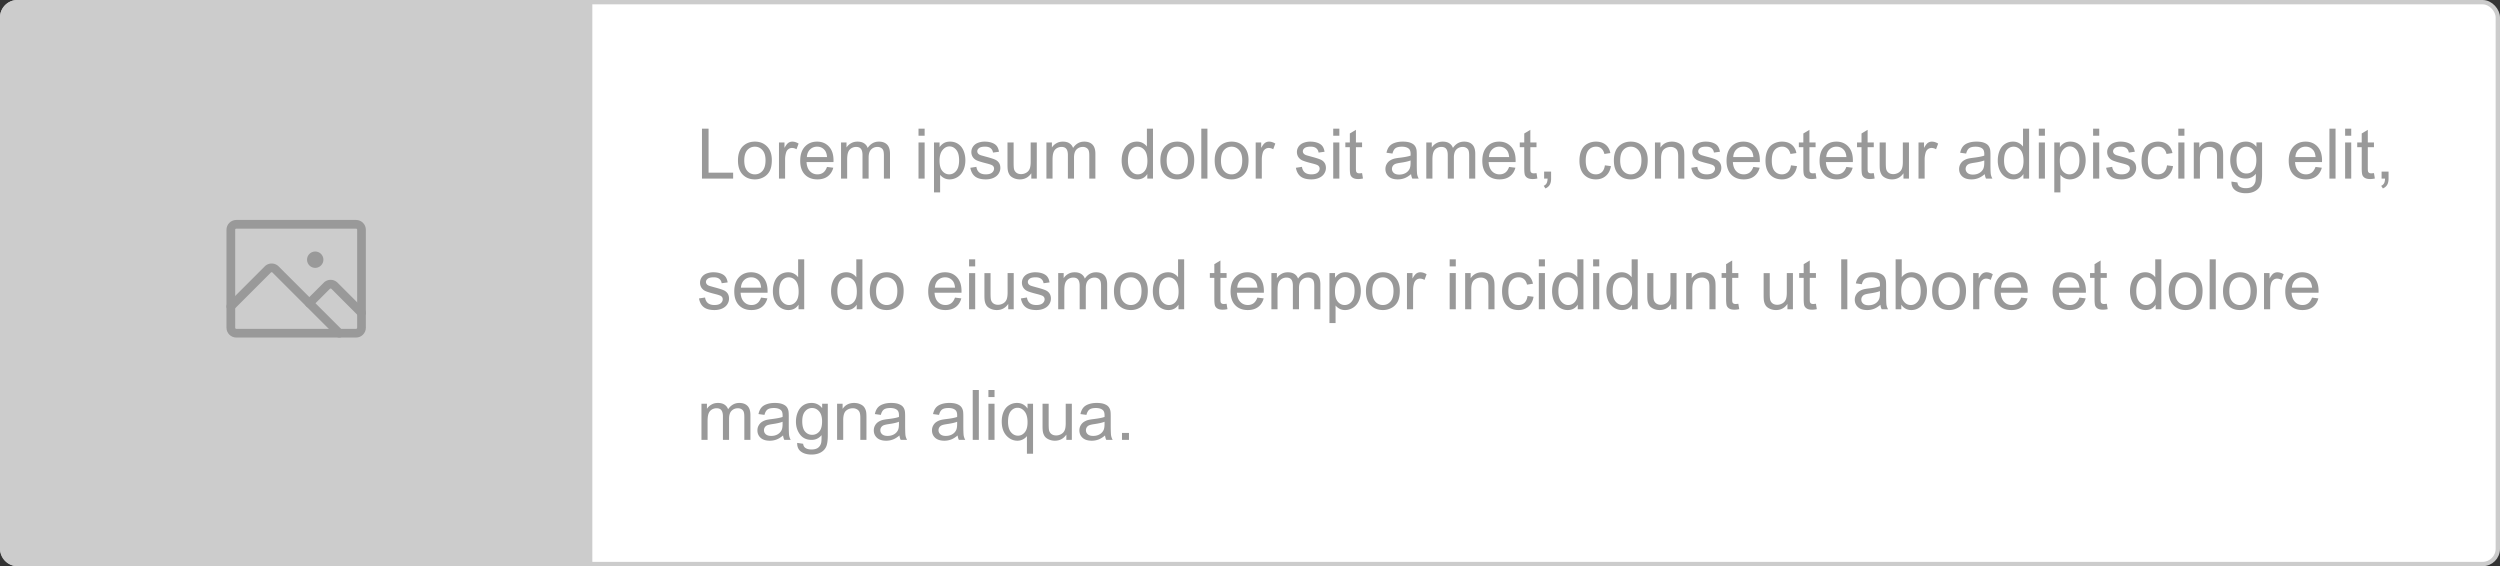 <svg xmlns="http://www.w3.org/2000/svg" width="574" height="130" fill="none" viewBox="0 0 574 130">
  <rect x="0" y="0" width="574" height="130" fill="#333333" stroke="none"/>
  <rect width="573" height="129" x=".5" y=".5" fill="#fff" stroke="#CCC" rx="3.5"/>
  <path fill="#999" d="M161.172 41V29.547h1.516v10.101h5.64V41h-7.156Zm8.266-4.148c0-1.537.427-2.675 1.281-3.414.713-.615 1.583-.922 2.609-.922 1.141 0 2.073.375 2.797 1.125.724.744 1.086 1.776 1.086 3.093 0 1.068-.162 1.91-.484 2.524a3.378 3.378 0 0 1-1.399 1.422 4.049 4.049 0 0 1-2 .508c-1.161 0-2.101-.373-2.82-1.118-.714-.745-1.07-1.817-1.07-3.218Zm1.445 0c0 1.062.232 1.859.695 2.39a2.234 2.234 0 0 0 1.75.79c.698 0 1.279-.266 1.742-.798.464-.53.696-1.34.696-2.43 0-1.025-.235-1.801-.704-2.327-.463-.532-1.041-.797-1.734-.797-.703 0-1.286.263-1.75.789-.463.526-.695 1.32-.695 2.383ZM178.852 41v-8.297h1.265v1.258c.323-.589.62-.977.891-1.164.276-.188.578-.281.906-.281.474 0 .956.15 1.445.453l-.484 1.304a2.011 2.011 0 0 0-1.031-.304 1.32 1.32 0 0 0-.828.281 1.48 1.48 0 0 0-.524.766 5.486 5.486 0 0 0-.234 1.64V41h-1.406Zm11.023-2.672 1.453.18c-.229.849-.654 1.508-1.273 1.976-.62.47-1.412.703-2.375.703-1.214 0-2.177-.372-2.891-1.117-.708-.75-1.062-1.8-1.062-3.148 0-1.396.359-2.48 1.078-3.25.718-.771 1.651-1.156 2.797-1.156 1.109 0 2.015.377 2.718 1.132.703.756 1.055 1.818 1.055 3.188 0 .083-.003.208-.008.375h-6.187c.052.911.31 1.61.773 2.094.464.484 1.042.726 1.735.726.515 0 .955-.135 1.32-.406.364-.27.653-.703.867-1.297Zm-4.617-2.273h4.633c-.063-.698-.24-1.222-.532-1.57-.448-.542-1.028-.813-1.742-.813-.646 0-1.19.216-1.633.648-.437.433-.679 1.01-.726 1.735ZM193.102 41v-8.297h1.257v1.164a2.93 2.93 0 0 1 1.039-.976c.433-.25.925-.375 1.477-.375.615 0 1.117.127 1.508.382.396.256.674.612.836 1.07.656-.968 1.51-1.452 2.562-1.452.823 0 1.456.229 1.899.687.442.453.664 1.154.664 2.102V41h-1.399v-5.227c0-.562-.047-.966-.14-1.21a1.157 1.157 0 0 0-.493-.602 1.545 1.545 0 0 0-.843-.227c-.584 0-1.068.196-1.453.586-.386.386-.578 1.005-.578 1.86V41h-1.407v-5.39c0-.626-.114-1.094-.343-1.407-.23-.312-.605-.469-1.126-.469-.395 0-.763.105-1.101.313a1.78 1.78 0 0 0-.727.914c-.151.401-.226.98-.226 1.734V41h-1.406Zm17.789-9.836v-1.617h1.406v1.617h-1.406Zm0 9.836v-8.297h1.406V41h-1.406Zm3.554 3.18V32.703h1.282v1.078c.302-.422.643-.737 1.023-.945.38-.214.841-.32 1.383-.32.708 0 1.333.182 1.875.547.541.364.95.88 1.226 1.546.276.662.414 1.388.414 2.18 0 .849-.153 1.615-.46 2.297-.303.677-.745 1.198-1.329 1.562-.578.36-1.187.54-1.828.54-.469 0-.89-.1-1.265-.297a2.877 2.877 0 0 1-.914-.75v4.039h-1.407Zm1.274-7.282c0 1.068.216 1.857.648 2.368.432.51.956.765 1.571.765.624 0 1.158-.263 1.601-.789.448-.531.672-1.351.672-2.46 0-1.058-.219-1.85-.656-2.376-.433-.526-.951-.789-1.555-.789-.599 0-1.13.281-1.594.844-.458.557-.687 1.37-.687 2.437Zm7.07 1.625 1.391-.218c.078.557.294.984.648 1.28.36.298.86.446 1.5.446.646 0 1.125-.13 1.438-.39.312-.266.468-.576.468-.93a.853.853 0 0 0-.414-.75c-.192-.125-.672-.284-1.437-.477-1.031-.26-1.748-.484-2.149-.672a2.143 2.143 0 0 1-.906-.789 2.132 2.132 0 0 1-.305-1.117c0-.37.084-.71.25-1.023a2.32 2.32 0 0 1 .696-.79c.219-.16.515-.296.89-.406a4.21 4.21 0 0 1 1.219-.171c.651 0 1.221.093 1.711.28.495.188.859.444 1.094.767.234.317.396.744.484 1.28l-1.375.188c-.062-.427-.245-.76-.547-1-.297-.24-.718-.36-1.265-.36-.646 0-1.107.108-1.383.321-.276.214-.414.464-.414.75a.77.77 0 0 0 .172.492c.114.151.294.276.539.375.14.052.554.172 1.242.36.995.265 1.687.484 2.078.656.396.167.706.411.93.734.224.323.336.724.336 1.203 0 .47-.138.912-.414 1.329-.271.411-.664.731-1.18.96-.516.224-1.099.337-1.75.337-1.078 0-1.901-.224-2.469-.672-.562-.448-.922-1.112-1.078-1.993Zm14 2.477v-1.219c-.646.938-1.523 1.407-2.633 1.407-.489 0-.948-.094-1.375-.282-.422-.187-.737-.422-.945-.703a2.733 2.733 0 0 1-.43-1.047c-.057-.276-.086-.713-.086-1.312v-5.14h1.407v4.6c0 .735.028 1.23.085 1.485.089.37.277.661.563.875.286.208.641.313 1.063.313.421 0 .817-.107 1.187-.32.37-.22.63-.514.781-.884.156-.375.235-.916.235-1.625v-4.445h1.406V41h-1.258Zm3.469 0v-8.297h1.258v1.164c.26-.406.606-.732 1.039-.976.432-.25.924-.375 1.476-.375.615 0 1.117.127 1.508.382.396.256.675.612.836 1.07.656-.968 1.51-1.452 2.563-1.452.822 0 1.455.229 1.898.687.443.453.664 1.154.664 2.102V41h-1.398v-5.227c0-.562-.047-.966-.141-1.21a1.16 1.16 0 0 0-.492-.602 1.55 1.55 0 0 0-.844-.227c-.583 0-1.068.196-1.453.586-.386.386-.578 1.005-.578 1.86V41h-1.406v-5.39c0-.626-.115-1.094-.344-1.407-.229-.312-.604-.469-1.125-.469-.396 0-.763.105-1.102.313a1.78 1.78 0 0 0-.726.914c-.151.401-.227.98-.227 1.734V41h-1.406Zm23.164 0v-1.047c-.526.823-1.3 1.234-2.32 1.234a3.275 3.275 0 0 1-1.829-.546c-.552-.365-.981-.873-1.289-1.524-.302-.656-.453-1.409-.453-2.258 0-.828.138-1.578.414-2.25.276-.677.69-1.195 1.243-1.554a3.32 3.32 0 0 1 1.851-.54c.5 0 .945.107 1.336.32.391.21.708.483.953.821v-4.11h1.399V41h-1.305Zm-4.445-4.14c0 1.062.224 1.856.671 2.382.448.526.977.79 1.586.79.615 0 1.136-.25 1.563-.75.432-.506.648-1.274.648-2.305 0-1.136-.218-1.97-.656-2.5-.437-.532-.977-.797-1.617-.797-.625 0-1.149.255-1.57.765-.417.51-.625 1.315-.625 2.414Zm7.445-.008c0-1.537.427-2.675 1.281-3.414.714-.615 1.583-.922 2.609-.922 1.141 0 2.073.375 2.797 1.125.724.744 1.086 1.776 1.086 3.093 0 1.068-.161 1.91-.484 2.524a3.378 3.378 0 0 1-1.399 1.422 4.049 4.049 0 0 1-2 .508c-1.161 0-2.101-.373-2.82-1.118-.713-.745-1.07-1.817-1.07-3.218Zm1.445 0c0 1.062.232 1.859.695 2.39a2.234 2.234 0 0 0 1.75.79c.698 0 1.279-.266 1.743-.798.463-.53.695-1.34.695-2.43 0-1.025-.234-1.801-.703-2.327-.464-.532-1.042-.797-1.735-.797-.703 0-1.286.263-1.75.789-.463.526-.695 1.32-.695 2.383ZM275.82 41V29.547h1.407V41h-1.407Zm3.071-4.148c0-1.537.427-2.675 1.281-3.414.713-.615 1.583-.922 2.609-.922 1.141 0 2.073.375 2.797 1.125.724.744 1.086 1.776 1.086 3.093 0 1.068-.161 1.91-.484 2.524a3.378 3.378 0 0 1-1.399 1.422 4.049 4.049 0 0 1-2 .508c-1.161 0-2.101-.373-2.82-1.118-.714-.745-1.07-1.817-1.07-3.218Zm1.445 0c0 1.062.232 1.859.695 2.39a2.234 2.234 0 0 0 1.75.79c.698 0 1.279-.266 1.742-.798.464-.53.696-1.34.696-2.43 0-1.025-.235-1.801-.703-2.327-.464-.532-1.042-.797-1.735-.797-.703 0-1.286.263-1.75.789-.463.526-.695 1.32-.695 2.383ZM288.305 41v-8.297h1.265v1.258c.323-.589.62-.977.891-1.164.276-.188.578-.281.906-.281.474 0 .956.15 1.445.453l-.484 1.304a2.011 2.011 0 0 0-1.031-.304c-.307 0-.583.093-.828.281a1.48 1.48 0 0 0-.524.766 5.486 5.486 0 0 0-.234 1.64V41h-1.406Zm9.234-2.477 1.391-.218c.078.557.294.984.648 1.28.36.298.86.446 1.5.446.646 0 1.125-.13 1.438-.39.312-.266.468-.576.468-.93a.853.853 0 0 0-.414-.75c-.192-.125-.672-.284-1.437-.477-1.031-.26-1.748-.484-2.149-.672a2.143 2.143 0 0 1-.906-.789 2.132 2.132 0 0 1-.305-1.117c0-.37.084-.71.25-1.023a2.32 2.32 0 0 1 .696-.79c.219-.16.515-.296.89-.406a4.21 4.21 0 0 1 1.219-.171c.651 0 1.221.093 1.711.28.495.188.859.444 1.094.767.234.317.396.744.484 1.28l-1.375.188c-.062-.427-.245-.76-.547-1-.297-.24-.718-.36-1.265-.36-.646 0-1.107.108-1.383.321-.276.214-.414.464-.414.75a.77.77 0 0 0 .172.492c.114.151.294.276.539.375.14.052.554.172 1.242.36.995.265 1.687.484 2.078.656.396.167.706.411.93.734.224.323.336.724.336 1.203 0 .47-.138.912-.414 1.329-.271.411-.664.731-1.18.96-.516.224-1.099.337-1.75.337-1.078 0-1.901-.224-2.469-.672-.562-.448-.922-1.112-1.078-1.993Zm8.57-7.359v-1.617h1.407v1.617h-1.407Zm0 9.836v-8.297h1.407V41h-1.407Zm6.625-1.258.204 1.242a5.22 5.22 0 0 1-1.063.125c-.51 0-.906-.08-1.187-.242a1.354 1.354 0 0 1-.594-.633c-.115-.265-.172-.82-.172-1.664v-4.773h-1.031v-1.094h1.031v-2.055l1.398-.843v2.898h1.414v1.094h-1.414v4.851c0 .401.024.66.071.774a.61.61 0 0 0 .242.273c.114.068.276.102.484.102.156 0 .362-.018.617-.055Zm11.25.235c-.52.442-1.023.755-1.507.937-.48.182-.995.273-1.547.273-.912 0-1.612-.22-2.102-.664-.489-.448-.734-1.018-.734-1.71 0-.407.091-.777.273-1.11.188-.338.43-.61.727-.812.302-.203.64-.357 1.015-.461.276-.073.693-.144 1.25-.211 1.136-.136 1.972-.297 2.508-.485.005-.192.008-.315.008-.367 0-.573-.133-.976-.398-1.21-.36-.318-.894-.477-1.602-.477-.661 0-1.151.117-1.469.351-.312.23-.544.638-.695 1.227l-1.375-.188c.125-.588.331-1.062.617-1.422.287-.364.701-.643 1.242-.836.542-.197 1.17-.296 1.883-.296.708 0 1.284.083 1.727.25.442.166.768.377.976.632.209.25.354.568.438.954.047.24.07.671.07 1.296v1.875c0 1.308.029 2.136.086 2.485.063.344.182.674.359.992h-1.468a2.986 2.986 0 0 1-.282-1.023Zm-.117-3.141c-.51.208-1.276.385-2.297.531-.578.084-.987.177-1.226.281a1.212 1.212 0 0 0-.75 1.125c0 .375.14.688.422.938.286.25.703.375 1.25.375.541 0 1.023-.117 1.445-.352.422-.24.732-.565.93-.976.151-.318.226-.787.226-1.406v-.516Zm3.61 4.164v-8.297h1.257v1.164a2.93 2.93 0 0 1 1.039-.976c.433-.25.925-.375 1.477-.375.615 0 1.117.127 1.508.382.396.256.674.612.836 1.07.656-.968 1.51-1.452 2.562-1.452.823 0 1.456.229 1.899.687.442.453.664 1.154.664 2.102V41h-1.399v-5.227c0-.562-.047-.966-.14-1.21a1.16 1.16 0 0 0-.492-.602 1.55 1.55 0 0 0-.844-.227c-.584 0-1.068.196-1.453.586-.386.386-.579 1.005-.579 1.86V41h-1.406v-5.39c0-.626-.114-1.094-.344-1.407-.229-.312-.604-.469-1.124-.469-.396 0-.764.105-1.102.313a1.78 1.78 0 0 0-.727.914c-.151.401-.226.98-.226 1.734V41h-1.406Zm19.007-2.672 1.454.18c-.23.849-.654 1.508-1.274 1.976-.62.47-1.411.703-2.375.703-1.213 0-2.177-.372-2.891-1.117-.708-.75-1.062-1.8-1.062-3.148 0-1.396.359-2.48 1.078-3.25.719-.771 1.651-1.156 2.797-1.156 1.109 0 2.016.377 2.719 1.132.703.756 1.054 1.818 1.054 3.188 0 .083-.002.208-.007.375h-6.188c.052.911.31 1.61.773 2.094.464.484 1.042.726 1.735.726.515 0 .956-.135 1.32-.406.365-.27.654-.703.867-1.297Zm-4.617-2.273h4.633c-.062-.698-.24-1.222-.531-1.57-.448-.542-1.029-.813-1.742-.813-.646 0-1.191.216-1.633.648-.438.433-.68 1.01-.727 1.735Zm10.914 3.687.203 1.242c-.395.084-.75.125-1.062.125-.511 0-.906-.08-1.188-.242a1.357 1.357 0 0 1-.593-.633c-.115-.265-.172-.82-.172-1.664v-4.773h-1.031v-1.094h1.031v-2.055l1.398-.843v2.898h1.414v1.094h-1.414v4.851c0 .401.024.66.071.774a.61.61 0 0 0 .242.273c.114.068.276.102.484.102.156 0 .362-.018.617-.055Zm1.75 1.258v-1.602h1.602V41c0 .589-.104 1.063-.313 1.422-.208.364-.539.646-.992.844l-.39-.602c.296-.13.515-.323.656-.578.14-.25.218-.612.234-1.086h-.797Zm13.953-3.04 1.383.18c-.151.954-.539 1.701-1.164 2.243-.62.536-1.383.804-2.289.804-1.135 0-2.049-.37-2.742-1.109-.688-.745-1.031-1.81-1.031-3.195 0-.896.148-1.68.445-2.352.297-.672.747-1.174 1.352-1.508a4.016 4.016 0 0 1 1.984-.507c.901 0 1.638.229 2.211.687.573.453.94 1.1 1.101 1.938l-1.367.21c-.13-.557-.362-.976-.695-1.257-.328-.282-.727-.422-1.195-.422-.709 0-1.284.255-1.727.766-.443.505-.664 1.307-.664 2.406 0 1.114.213 1.924.641 2.43.427.505.984.757 1.671.757.553 0 1.013-.169 1.383-.508.37-.338.604-.859.703-1.562Zm2.063-1.108c0-1.537.427-2.675 1.281-3.414.714-.615 1.583-.922 2.61-.922 1.14 0 2.072.375 2.796 1.125.724.744 1.086 1.776 1.086 3.093 0 1.068-.161 1.91-.484 2.524a3.38 3.38 0 0 1-1.398 1.422 4.054 4.054 0 0 1-2 .508c-1.162 0-2.102-.373-2.821-1.118-.713-.745-1.07-1.817-1.07-3.218Zm1.445 0c0 1.062.232 1.859.696 2.39a2.232 2.232 0 0 0 1.75.79c.697 0 1.278-.266 1.742-.798.463-.53.695-1.34.695-2.43 0-1.025-.234-1.801-.703-2.327-.464-.532-1.042-.797-1.734-.797-.704 0-1.287.263-1.75.789-.464.526-.696 1.32-.696 2.383ZM379.977 41v-8.297h1.265v1.18c.61-.912 1.49-1.367 2.641-1.367.5 0 .958.09 1.375.273.422.177.737.411.945.703.208.292.354.638.438 1.04.052.26.078.715.078 1.366V41h-1.407v-5.047c0-.573-.054-1-.164-1.281a1.322 1.322 0 0 0-.586-.68 1.807 1.807 0 0 0-.976-.258c-.599 0-1.117.19-1.555.57-.432.38-.648 1.102-.648 2.165V41h-1.406Zm8.343-2.477 1.391-.218c.078.557.294.984.648 1.28.36.298.86.446 1.5.446.646 0 1.125-.13 1.438-.39.312-.266.469-.576.469-.93a.853.853 0 0 0-.414-.75c-.193-.125-.672-.284-1.438-.477-1.031-.26-1.747-.484-2.148-.672a2.146 2.146 0 0 1-.907-.789 2.131 2.131 0 0 1-.304-1.117c0-.37.083-.71.25-1.023a2.3 2.3 0 0 1 .695-.79c.219-.16.516-.296.891-.406.38-.114.786-.171 1.218-.171.651 0 1.222.093 1.711.28.495.188.86.444 1.094.767.234.317.396.744.484 1.28l-1.375.188c-.062-.427-.244-.76-.546-1-.297-.24-.719-.36-1.266-.36-.646 0-1.107.108-1.383.321-.276.214-.414.464-.414.75a.77.77 0 0 0 .172.492c.115.151.294.276.539.375.141.052.555.172 1.242.36.995.265 1.688.484 2.078.656.396.167.706.411.93.734.224.323.336.724.336 1.203 0 .47-.138.912-.414 1.329-.271.411-.664.731-1.18.96-.515.224-1.099.337-1.75.337-1.078 0-1.901-.224-2.469-.672-.562-.448-.921-1.112-1.078-1.993Zm14.242-.195 1.454.18c-.23.849-.654 1.508-1.274 1.976-.62.47-1.411.703-2.375.703-1.213 0-2.177-.372-2.89-1.117-.709-.75-1.063-1.8-1.063-3.148 0-1.396.359-2.48 1.078-3.25.719-.771 1.651-1.156 2.797-1.156 1.109 0 2.016.377 2.719 1.132.703.756 1.054 1.818 1.054 3.188 0 .083-.002.208-.007.375h-6.188c.052.911.31 1.61.774 2.094.463.484 1.041.726 1.734.726.516 0 .956-.135 1.32-.406.365-.27.654-.703.867-1.297Zm-4.617-2.273h4.633c-.062-.698-.239-1.222-.531-1.57-.448-.542-1.029-.813-1.742-.813-.646 0-1.19.216-1.633.648-.438.433-.68 1.01-.727 1.735Zm13.258 1.906 1.383.18c-.151.953-.539 1.7-1.164 2.242-.62.536-1.383.804-2.289.804-1.136 0-2.05-.37-2.742-1.109-.688-.745-1.032-1.81-1.032-3.195 0-.896.149-1.68.446-2.352.297-.672.747-1.174 1.351-1.508a4.022 4.022 0 0 1 1.985-.507c.901 0 1.638.229 2.211.687.572.453.94 1.1 1.101 1.938l-1.367.21c-.13-.557-.362-.976-.695-1.257-.329-.282-.727-.422-1.196-.422-.708 0-1.284.255-1.726.766-.443.505-.664 1.307-.664 2.406 0 1.114.213 1.924.64 2.43.427.505.985.757 1.672.757.552 0 1.013-.169 1.383-.508.37-.338.604-.859.703-1.562Zm5.656 1.781.203 1.242c-.395.084-.75.125-1.062.125-.51 0-.906-.08-1.188-.242a1.357 1.357 0 0 1-.593-.633c-.115-.265-.172-.82-.172-1.664v-4.773h-1.031v-1.094h1.031v-2.055l1.398-.843v2.898h1.414v1.094h-1.414v4.851c0 .401.024.66.071.774a.61.61 0 0 0 .242.273c.114.068.276.102.484.102.156 0 .362-.018.617-.055Zm7.063-1.414 1.453.18c-.229.849-.654 1.508-1.273 1.976-.62.47-1.412.703-2.375.703-1.214 0-2.178-.372-2.891-1.117-.708-.75-1.063-1.8-1.063-3.148 0-1.396.36-2.48 1.079-3.25.718-.771 1.651-1.156 2.796-1.156 1.11 0 2.016.377 2.719 1.132.703.756 1.055 1.818 1.055 3.188 0 .083-.003.208-.008.375h-6.187c.052.911.309 1.61.773 2.094.464.484 1.042.726 1.734.726.516 0 .956-.135 1.321-.406.364-.27.653-.703.867-1.297Zm-4.617-2.273h4.633c-.063-.698-.24-1.222-.532-1.57-.448-.542-1.028-.813-1.742-.813-.646 0-1.19.216-1.633.648-.437.433-.679 1.01-.726 1.735Zm10.914 3.687.203 1.242a5.22 5.22 0 0 1-1.063.125c-.51 0-.906-.08-1.187-.242a1.364 1.364 0 0 1-.594-.633c-.114-.265-.172-.82-.172-1.664v-4.773h-1.031v-1.094h1.031v-2.055l1.399-.843v2.898h1.414v1.094h-1.414v4.851c0 .401.023.66.07.774a.616.616 0 0 0 .242.273c.115.068.276.102.485.102.156 0 .362-.018.617-.055Zm6.82 1.258v-1.219c-.646.938-1.523 1.407-2.633 1.407-.489 0-.948-.094-1.375-.282-.422-.187-.737-.422-.945-.703a2.733 2.733 0 0 1-.43-1.047c-.057-.276-.086-.713-.086-1.312v-5.14h1.407v4.6c0 .735.028 1.23.085 1.485.089.37.277.661.563.875.286.208.641.313 1.063.313.421 0 .817-.107 1.187-.32.37-.22.63-.514.781-.884.156-.375.235-.916.235-1.625v-4.445h1.406V41h-1.258Zm3.453 0v-8.297h1.266v1.258c.323-.589.62-.977.89-1.164.276-.188.579-.281.907-.281.474 0 .955.15 1.445.453l-.484 1.304a2.015 2.015 0 0 0-1.032-.304c-.307 0-.583.093-.828.281a1.478 1.478 0 0 0-.523.766 5.485 5.485 0 0 0-.235 1.64V41h-1.406Zm15.211-1.023c-.521.442-1.023.755-1.508.937a4.31 4.31 0 0 1-1.547.273c-.911 0-1.612-.22-2.101-.664-.49-.448-.735-1.018-.735-1.71 0-.407.092-.777.274-1.11.187-.338.43-.61.726-.812a3.484 3.484 0 0 1 1.016-.461c.276-.073.693-.144 1.25-.211 1.136-.136 1.971-.297 2.508-.485.005-.192.008-.315.008-.367 0-.573-.133-.976-.399-1.21-.359-.318-.893-.477-1.601-.477-.662 0-1.151.117-1.469.351-.313.23-.544.638-.695 1.227l-1.375-.188c.125-.588.33-1.062.617-1.422.286-.364.7-.643 1.242-.836.542-.197 1.169-.296 1.883-.296.708 0 1.284.083 1.726.25.443.166.769.377.977.632.208.25.354.568.438.954.046.24.07.671.07 1.296v1.875c0 1.308.028 2.136.086 2.485.062.344.182.674.359.992h-1.469a3.008 3.008 0 0 1-.281-1.023Zm-.117-3.141c-.51.208-1.276.385-2.297.531-.578.084-.987.177-1.227.281a1.214 1.214 0 0 0-.75 1.125c0 .375.141.688.422.938.287.25.704.375 1.25.375.542 0 1.024-.117 1.446-.352.422-.24.731-.565.929-.976.151-.318.227-.787.227-1.406v-.516ZM464.578 41v-1.047c-.526.823-1.299 1.234-2.32 1.234a3.27 3.27 0 0 1-1.828-.546c-.552-.365-.982-.873-1.289-1.524-.302-.656-.453-1.409-.453-2.258 0-.828.138-1.578.414-2.25.276-.677.69-1.195 1.242-1.554a3.32 3.32 0 0 1 1.851-.54c.5 0 .946.107 1.336.32.391.21.709.483.953.821v-4.11h1.399V41h-1.305Zm-4.445-4.14c0 1.062.224 1.856.672 2.382.448.526.976.79 1.586.79.614 0 1.135-.25 1.562-.75.432-.506.649-1.274.649-2.305 0-1.136-.219-1.97-.657-2.5-.437-.532-.976-.797-1.617-.797-.625 0-1.148.255-1.57.765-.417.51-.625 1.315-.625 2.414Zm7.976-5.696v-1.617h1.407v1.617h-1.407Zm0 9.836v-8.297h1.407V41h-1.407Zm3.555 3.18V32.703h1.281v1.078c.302-.422.644-.737 1.024-.945.38-.214.841-.32 1.383-.32.708 0 1.333.182 1.875.547.541.364.95.88 1.226 1.546.276.662.414 1.388.414 2.18 0 .849-.153 1.615-.461 2.297-.302.677-.745 1.198-1.328 1.562-.578.36-1.187.54-1.828.54a2.67 2.67 0 0 1-1.266-.297 2.899 2.899 0 0 1-.914-.75v4.039h-1.406Zm1.274-7.282c0 1.068.216 1.857.648 2.368.432.51.956.765 1.57.765.625 0 1.159-.263 1.602-.789.448-.531.672-1.351.672-2.46 0-1.058-.219-1.85-.657-2.376-.432-.526-.95-.789-1.554-.789-.599 0-1.13.281-1.594.844-.458.557-.687 1.37-.687 2.437Zm7.64-5.734v-1.617h1.406v1.617h-1.406Zm0 9.836v-8.297h1.406V41h-1.406Zm2.992-2.477 1.391-.218c.078.557.294.984.648 1.28.36.298.86.446 1.5.446.646 0 1.125-.13 1.438-.39.312-.266.469-.576.469-.93a.853.853 0 0 0-.414-.75c-.193-.125-.672-.284-1.438-.477-1.031-.26-1.747-.484-2.148-.672a2.146 2.146 0 0 1-.907-.789 2.131 2.131 0 0 1-.304-1.117c0-.37.083-.71.25-1.023a2.3 2.3 0 0 1 .695-.79c.219-.16.516-.296.891-.406.38-.114.786-.171 1.218-.171.651 0 1.222.093 1.711.28.495.188.86.444 1.094.767.234.317.396.744.484 1.28l-1.375.188c-.062-.427-.244-.76-.546-1-.297-.24-.719-.36-1.266-.36-.646 0-1.107.108-1.383.321-.276.214-.414.464-.414.75a.77.77 0 0 0 .172.492c.115.151.294.276.539.375.141.052.555.172 1.242.36.995.265 1.688.484 2.078.656.396.167.706.411.93.734.224.323.336.724.336 1.203 0 .47-.138.912-.414 1.329-.271.411-.664.731-1.18.96-.515.224-1.099.337-1.75.337-1.078 0-1.901-.224-2.469-.672-.562-.448-.921-1.112-1.078-1.993Zm13.977-.562 1.383.18c-.151.953-.539 1.7-1.164 2.242-.62.536-1.383.804-2.289.804-1.136 0-2.05-.37-2.743-1.109-.687-.745-1.031-1.81-1.031-3.195 0-.896.149-1.68.445-2.352.297-.672.748-1.174 1.352-1.508a4.019 4.019 0 0 1 1.984-.507c.901 0 1.638.229 2.211.687.573.453.94 1.1 1.102 1.938l-1.367.21c-.131-.557-.362-.976-.696-1.257-.328-.282-.726-.422-1.195-.422-.708 0-1.284.255-1.727.766-.442.505-.664 1.307-.664 2.406 0 1.114.214 1.924.641 2.43.427.505.984.757 1.672.757.552 0 1.013-.169 1.383-.508.37-.338.604-.859.703-1.562Zm2.594-6.797v-1.617h1.406v1.617h-1.406Zm0 9.836v-8.297h1.406V41h-1.406Zm3.554 0v-8.297h1.266v1.18c.609-.912 1.49-1.367 2.641-1.367.5 0 .958.09 1.375.273.421.177.737.411.945.703.208.292.354.638.437 1.04.052.26.079.715.079 1.366V41h-1.407v-5.047c0-.573-.054-1-.164-1.281a1.326 1.326 0 0 0-.586-.68 1.807 1.807 0 0 0-.976-.258c-.599 0-1.117.19-1.555.57-.432.38-.648 1.102-.648 2.165V41h-1.407Zm8.649.688 1.367.203c.057.422.216.729.477.922.348.26.825.39 1.429.39.651 0 1.154-.13 1.508-.39.354-.26.594-.626.719-1.094.073-.287.107-.888.101-1.805-.614.724-1.38 1.086-2.297 1.086-1.14 0-2.023-.411-2.648-1.234s-.938-1.81-.938-2.961c0-.792.144-1.521.43-2.188.287-.672.701-1.19 1.242-1.554.547-.365 1.188-.547 1.922-.547.979 0 1.787.395 2.422 1.187v-1h1.297v7.172c0 1.292-.133 2.206-.398 2.742-.261.542-.678.969-1.25 1.281-.568.313-1.269.47-2.102.47-.99 0-1.789-.225-2.398-.673-.61-.442-.904-1.112-.883-2.008Zm1.164-4.985c0 1.089.216 1.883.648 2.383.433.5.974.75 1.625.75.646 0 1.188-.247 1.625-.742.438-.5.656-1.282.656-2.344 0-1.016-.226-1.781-.679-2.297-.448-.516-.99-.773-1.625-.773-.625 0-1.156.255-1.594.765-.437.505-.656 1.258-.656 2.258Zm18.133 1.625 1.453.18c-.229.849-.654 1.508-1.274 1.976-.619.47-1.411.703-2.375.703-1.213 0-2.177-.372-2.89-1.117-.709-.75-1.063-1.8-1.063-3.148 0-1.396.36-2.48 1.078-3.25.719-.771 1.651-1.156 2.797-1.156 1.11 0 2.016.377 2.719 1.132.703.756 1.055 1.818 1.055 3.188 0 .083-.003.208-.008.375h-6.188c.052.911.31 1.61.774 2.094.463.484 1.041.726 1.734.726.516 0 .956-.135 1.32-.406.365-.27.654-.703.868-1.297Zm-4.618-2.273h4.633c-.062-.698-.239-1.222-.531-1.57-.448-.542-1.029-.813-1.742-.813-.646 0-1.19.216-1.633.648-.438.433-.68 1.01-.727 1.735ZM534.836 41V29.547h1.406V41h-1.406Zm3.602-9.836v-1.617h1.406v1.617h-1.406Zm0 9.836v-8.297h1.406V41h-1.406Zm6.624-1.258.204 1.242a5.22 5.22 0 0 1-1.063.125c-.51 0-.906-.08-1.187-.242a1.354 1.354 0 0 1-.594-.633c-.115-.265-.172-.82-.172-1.664v-4.773h-1.031v-1.094h1.031v-2.055l1.398-.843v2.898h1.414v1.094h-1.414v4.851c0 .401.024.66.071.774a.616.616 0 0 0 .242.273c.115.068.276.102.484.102.157 0 .362-.018.617-.055Zm1.75 1.258v-1.602h1.602V41c0 .589-.104 1.063-.312 1.422-.209.364-.54.646-.993.844l-.39-.602a1.33 1.33 0 0 0 .656-.578c.141-.25.219-.612.234-1.086h-.797Zm-386.32 27.523 1.391-.218c.078.557.294.984.648 1.28.36.298.86.446 1.5.446.646 0 1.125-.13 1.438-.39.312-.266.469-.576.469-.93 0-.318-.139-.568-.415-.75-.192-.125-.671-.284-1.437-.477-1.031-.26-1.747-.484-2.148-.671a2.146 2.146 0 0 1-.907-.79 2.131 2.131 0 0 1-.304-1.117c0-.37.083-.71.25-1.023a2.29 2.29 0 0 1 .695-.79c.219-.16.516-.296.89-.406a4.21 4.21 0 0 1 1.219-.171c.651 0 1.222.093 1.711.28.495.188.86.444 1.094.767.234.317.396.744.484 1.28l-1.375.188c-.062-.427-.244-.76-.547-1-.296-.24-.718-.36-1.265-.36-.646 0-1.107.108-1.383.321-.276.214-.414.464-.414.75 0 .182.057.346.172.492.114.151.294.276.539.375.141.053.555.172 1.242.36.995.265 1.688.484 2.078.656.396.167.706.412.93.734.224.323.336.724.336 1.204 0 .468-.138.911-.414 1.328-.271.411-.664.731-1.18.96-.516.225-1.099.337-1.75.337-1.078 0-1.901-.225-2.469-.672-.562-.448-.922-1.112-1.078-1.993Zm14.242-.195 1.454.18c-.23.849-.654 1.508-1.274 1.976-.62.47-1.411.704-2.375.704-1.213 0-2.177-.373-2.891-1.118-.708-.75-1.062-1.8-1.062-3.148 0-1.396.359-2.48 1.078-3.25.719-.771 1.651-1.156 2.797-1.156 1.109 0 2.016.377 2.719 1.132.703.756 1.054 1.818 1.054 3.188 0 .083-.002.208-.007.375h-6.188c.052.911.31 1.61.773 2.094.464.484 1.042.726 1.735.726.515 0 .956-.135 1.32-.406.365-.27.654-.703.867-1.297Zm-4.617-2.273h4.633c-.062-.698-.24-1.222-.531-1.57-.448-.542-1.029-.813-1.742-.813-.646 0-1.191.216-1.633.648-.438.433-.68 1.01-.727 1.735ZM183.344 71v-1.047c-.526.823-1.3 1.234-2.321 1.234-.661 0-1.27-.182-1.828-.546-.552-.365-.981-.873-1.289-1.524-.302-.656-.453-1.409-.453-2.258 0-.828.138-1.578.414-2.25.276-.677.69-1.195 1.242-1.554.552-.36 1.17-.54 1.852-.54.5 0 .945.107 1.336.32.391.21.708.483.953.821v-4.11h1.398V71h-1.304Zm-4.446-4.14c0 1.062.224 1.856.672 2.382.448.526.977.79 1.586.79.615 0 1.136-.25 1.563-.75.432-.506.648-1.274.648-2.305 0-1.136-.219-1.97-.656-2.5-.438-.532-.977-.797-1.617-.797-.625 0-1.149.255-1.571.765-.416.51-.625 1.315-.625 2.414ZM196.703 71v-1.047c-.526.823-1.299 1.234-2.32 1.234a3.27 3.27 0 0 1-1.828-.546c-.552-.365-.982-.873-1.289-1.524-.302-.656-.454-1.409-.454-2.258 0-.828.139-1.578.415-2.25.276-.677.69-1.195 1.242-1.554a3.32 3.32 0 0 1 1.851-.54c.5 0 .946.107 1.336.32.391.21.709.483.953.821v-4.11h1.399V71h-1.305Zm-4.445-4.14c0 1.062.224 1.856.672 2.382.448.526.976.79 1.586.79.614 0 1.135-.25 1.562-.75.432-.506.649-1.274.649-2.305 0-1.136-.219-1.97-.657-2.5-.437-.532-.976-.797-1.617-.797-.625 0-1.148.255-1.57.765-.417.51-.625 1.315-.625 2.414Zm7.445-.008c0-1.537.427-2.675 1.281-3.415.714-.614 1.584-.921 2.61-.921 1.14 0 2.073.375 2.797 1.125.724.744 1.086 1.776 1.086 3.093 0 1.068-.162 1.91-.485 2.524a3.38 3.38 0 0 1-1.398 1.422 4.052 4.052 0 0 1-2 .507c-1.162 0-2.102-.372-2.821-1.117-.713-.744-1.07-1.817-1.07-3.218Zm1.445 0c0 1.062.232 1.859.696 2.39a2.233 2.233 0 0 0 1.75.79c.698 0 1.278-.266 1.742-.798.463-.53.695-1.34.695-2.43 0-1.025-.234-1.801-.703-2.327-.463-.532-1.042-.797-1.734-.797-.703 0-1.287.263-1.75.789-.464.526-.696 1.32-.696 2.383Zm18.118 1.476 1.453.18c-.229.849-.654 1.508-1.274 1.976-.619.47-1.411.704-2.375.704-1.213 0-2.177-.373-2.89-1.118-.709-.75-1.063-1.8-1.063-3.148 0-1.396.36-2.48 1.078-3.25.719-.771 1.651-1.156 2.797-1.156 1.11 0 2.016.377 2.719 1.132.703.756 1.055 1.818 1.055 3.188 0 .083-.003.208-.008.375h-6.188c.052.911.31 1.61.774 2.094.463.484 1.041.726 1.734.726.516 0 .956-.135 1.32-.406.365-.27.654-.703.868-1.297Zm-4.618-2.273h4.633c-.062-.698-.239-1.222-.531-1.57-.448-.542-1.029-.813-1.742-.813-.646 0-1.19.216-1.633.648-.437.433-.68 1.01-.727 1.735Zm7.852-4.89v-1.618h1.406v1.617H222.5Zm0 9.835v-8.297h1.406V71H222.5Zm8.992 0v-1.219c-.646.938-1.523 1.406-2.633 1.406-.489 0-.948-.093-1.375-.28-.422-.188-.737-.423-.945-.704a2.733 2.733 0 0 1-.43-1.047c-.057-.276-.086-.713-.086-1.312v-5.14h1.407v4.6c0 .735.028 1.23.086 1.485.088.37.276.662.562.875.287.208.641.313 1.063.313.421 0 .817-.107 1.187-.32.37-.22.63-.514.781-.884.157-.375.235-.916.235-1.625v-4.445h1.406V71h-1.258Zm2.906-2.477 1.391-.218c.078.557.294.984.649 1.28.359.298.859.446 1.5.446.645 0 1.124-.13 1.437-.39.313-.266.469-.576.469-.93a.853.853 0 0 0-.414-.75c-.193-.125-.672-.284-1.438-.477-1.031-.26-1.747-.484-2.148-.671a2.137 2.137 0 0 1-.906-.79 2.123 2.123 0 0 1-.305-1.117c0-.37.083-.71.25-1.023a2.3 2.3 0 0 1 .695-.79c.219-.16.516-.296.891-.406a4.2 4.2 0 0 1 1.219-.171c.651 0 1.221.093 1.71.28.495.188.86.444 1.094.767.235.317.396.744.485 1.28l-1.375.188c-.063-.427-.245-.76-.547-1-.297-.24-.719-.36-1.266-.36-.646 0-1.107.108-1.383.321-.276.214-.414.464-.414.75 0 .182.057.346.172.492.115.151.294.276.539.375.141.053.555.172 1.242.36.995.265 1.688.484 2.078.656.396.167.706.412.93.734.224.323.336.724.336 1.204 0 .468-.138.911-.414 1.328-.271.411-.664.731-1.18.96-.515.225-1.099.337-1.75.337-1.078 0-1.901-.225-2.468-.672-.563-.448-.922-1.112-1.079-1.993ZM242.961 71v-8.297h1.258v1.164c.26-.406.607-.732 1.039-.976.432-.25.924-.375 1.476-.375.615 0 1.118.127 1.508.382.396.256.675.612.836 1.07.656-.968 1.511-1.452 2.563-1.452.823 0 1.455.229 1.898.687.443.453.664 1.154.664 2.102V71h-1.398v-5.227c0-.562-.047-.966-.141-1.21a1.155 1.155 0 0 0-.492-.602 1.55 1.55 0 0 0-.844-.227c-.583 0-1.068.196-1.453.586-.385.386-.578 1.006-.578 1.86V71h-1.406v-5.39c0-.626-.115-1.094-.344-1.407-.229-.312-.604-.469-1.125-.469-.396 0-.763.105-1.102.313a1.78 1.78 0 0 0-.726.914c-.151.401-.227.98-.227 1.734V71h-1.406Zm12.805-4.148c0-1.537.427-2.675 1.281-3.415.713-.614 1.583-.921 2.609-.921 1.141 0 2.073.375 2.797 1.125.724.744 1.086 1.776 1.086 3.093 0 1.068-.161 1.91-.484 2.524a3.378 3.378 0 0 1-1.399 1.422 4.049 4.049 0 0 1-2 .507c-1.161 0-2.101-.372-2.82-1.117-.714-.744-1.07-1.817-1.07-3.218Zm1.445 0c0 1.062.232 1.859.695 2.39a2.234 2.234 0 0 0 1.75.79c.698 0 1.279-.266 1.742-.798.464-.53.696-1.34.696-2.43 0-1.025-.235-1.801-.703-2.327-.464-.532-1.042-.797-1.735-.797-.703 0-1.286.263-1.75.789-.463.526-.695 1.32-.695 2.383ZM270.578 71v-1.047c-.526.823-1.299 1.234-2.32 1.234a3.27 3.27 0 0 1-1.828-.546c-.552-.365-.982-.873-1.289-1.524-.302-.656-.453-1.409-.453-2.258 0-.828.138-1.578.414-2.25.276-.677.69-1.195 1.242-1.554a3.32 3.32 0 0 1 1.851-.54c.5 0 .946.107 1.336.32.391.21.709.483.953.821v-4.11h1.399V71h-1.305Zm-4.445-4.14c0 1.062.224 1.856.672 2.382.448.526.976.79 1.586.79.614 0 1.135-.25 1.562-.75.432-.506.649-1.274.649-2.305 0-1.136-.219-1.97-.657-2.5-.437-.532-.976-.797-1.617-.797-.625 0-1.148.255-1.57.765-.417.51-.625 1.315-.625 2.414Zm15.492 2.882.203 1.242a5.22 5.22 0 0 1-1.062.125c-.511 0-.907-.08-1.188-.242a1.364 1.364 0 0 1-.594-.633c-.114-.265-.172-.82-.172-1.664v-4.773h-1.031v-1.094h1.031v-2.055l1.399-.843v2.898h1.414v1.094h-1.414v4.851c0 .401.023.66.07.774a.616.616 0 0 0 .242.273c.115.068.276.102.485.102.156 0 .362-.018.617-.055Zm7.063-1.414 1.453.18c-.23.849-.654 1.508-1.274 1.976-.62.47-1.411.704-2.375.704-1.213 0-2.177-.373-2.89-1.118-.709-.75-1.063-1.8-1.063-3.148 0-1.396.359-2.48 1.078-3.25.719-.771 1.651-1.156 2.797-1.156 1.109 0 2.016.377 2.719 1.132.703.756 1.055 1.818 1.055 3.188 0 .083-.003.208-.008.375h-6.188c.052.911.31 1.61.774 2.094.463.484 1.041.726 1.734.726.516 0 .956-.135 1.32-.406.365-.27.654-.703.868-1.297Zm-4.618-2.273h4.633c-.062-.698-.239-1.222-.531-1.57-.448-.542-1.029-.813-1.742-.813-.646 0-1.19.216-1.633.648-.438.433-.68 1.01-.727 1.735ZM291.914 71v-8.297h1.258v1.164c.26-.406.607-.732 1.039-.976.432-.25.924-.375 1.477-.375.614 0 1.117.127 1.507.382.396.256.675.612.836 1.07.657-.968 1.511-1.452 2.563-1.452.823 0 1.455.229 1.898.687.443.453.664 1.154.664 2.102V71h-1.398v-5.227c0-.562-.047-.966-.141-1.21a1.15 1.15 0 0 0-.492-.602 1.55 1.55 0 0 0-.844-.227c-.583 0-1.067.196-1.453.586-.385.386-.578 1.006-.578 1.86V71h-1.406v-5.39c0-.626-.115-1.094-.344-1.407-.229-.312-.604-.469-1.125-.469-.396 0-.763.105-1.102.313a1.78 1.78 0 0 0-.726.914c-.151.401-.227.98-.227 1.734V71h-1.406Zm13.328 3.18V62.703h1.281v1.078c.303-.422.644-.737 1.024-.945.38-.214.841-.32 1.383-.32.708 0 1.333.182 1.875.547.541.364.95.88 1.226 1.546.276.662.414 1.388.414 2.18 0 .849-.153 1.615-.461 2.297-.302.677-.744 1.198-1.328 1.562-.578.36-1.187.54-1.828.54-.469 0-.89-.1-1.266-.297a2.899 2.899 0 0 1-.914-.75v4.039h-1.406Zm1.274-7.282c0 1.068.216 1.857.648 2.368.432.51.956.765 1.57.765.625 0 1.159-.263 1.602-.789.448-.531.672-1.351.672-2.46 0-1.058-.219-1.85-.656-2.376-.433-.526-.951-.789-1.555-.789-.599 0-1.13.281-1.594.844-.458.557-.687 1.37-.687 2.437Zm7.109-.046c0-1.537.427-2.675 1.281-3.415.714-.614 1.584-.921 2.61-.921 1.14 0 2.073.375 2.796 1.125.724.744 1.086 1.776 1.086 3.093 0 1.068-.161 1.91-.484 2.524a3.38 3.38 0 0 1-1.398 1.422 4.052 4.052 0 0 1-2 .507c-1.162 0-2.102-.372-2.821-1.117-.713-.744-1.07-1.817-1.07-3.218Zm1.445 0c0 1.062.232 1.859.696 2.39a2.232 2.232 0 0 0 1.75.79c.698 0 1.278-.266 1.742-.798.463-.53.695-1.34.695-2.43 0-1.025-.234-1.801-.703-2.327-.464-.532-1.042-.797-1.734-.797-.704 0-1.287.263-1.75.789-.464.526-.696 1.32-.696 2.383ZM323.039 71v-8.297h1.266v1.258c.323-.589.619-.977.89-1.164a1.58 1.58 0 0 1 .907-.281c.474 0 .955.15 1.445.453l-.485 1.304a2.009 2.009 0 0 0-1.031-.304c-.307 0-.583.093-.828.281a1.478 1.478 0 0 0-.523.766 5.454 5.454 0 0 0-.235 1.64V71h-1.406Zm9.805-9.836v-1.617h1.406v1.617h-1.406Zm0 9.836v-8.297h1.406V71h-1.406Zm3.554 0v-8.297h1.266v1.18c.609-.912 1.49-1.367 2.641-1.367.5 0 .958.09 1.375.273.422.177.737.411.945.703.208.292.354.638.437 1.04.053.26.079.715.079 1.366V71h-1.407v-5.047c0-.573-.054-1-.164-1.281a1.322 1.322 0 0 0-.586-.68 1.807 1.807 0 0 0-.976-.258c-.599 0-1.117.19-1.555.57-.432.38-.648 1.102-.648 2.165V71h-1.407Zm14.321-3.04 1.383.18c-.151.954-.54 1.701-1.164 2.243-.62.536-1.383.805-2.29.805-1.135 0-2.049-.37-2.742-1.11-.687-.745-1.031-1.81-1.031-3.195 0-.896.148-1.68.445-2.352.297-.672.748-1.174 1.352-1.508a4.019 4.019 0 0 1 1.984-.507c.901 0 1.638.229 2.211.687.573.453.94 1.1 1.102 1.938l-1.367.21c-.131-.557-.362-.976-.696-1.257-.328-.281-.726-.422-1.195-.422-.708 0-1.284.255-1.727.766-.442.505-.664 1.307-.664 2.406 0 1.114.214 1.924.641 2.43.427.505.984.757 1.672.757.552 0 1.013-.169 1.383-.508.369-.338.604-.859.703-1.562Zm2.593-6.796v-1.617h1.407v1.617h-1.407Zm0 9.836v-8.297h1.407V71h-1.407Zm8.938 0v-1.047c-.526.823-1.299 1.234-2.32 1.234a3.27 3.27 0 0 1-1.828-.546c-.553-.365-.982-.873-1.29-1.524-.302-.656-.453-1.409-.453-2.258 0-.828.138-1.578.414-2.25.276-.677.691-1.195 1.243-1.554a3.32 3.32 0 0 1 1.851-.54c.5 0 .945.107 1.336.32.391.21.708.483.953.821v-4.11h1.399V71h-1.305Zm-4.445-4.14c0 1.062.224 1.856.672 2.382.447.526.976.79 1.585.79.615 0 1.136-.25 1.563-.75.432-.506.648-1.274.648-2.305 0-1.136-.218-1.97-.656-2.5-.437-.532-.976-.797-1.617-.797-.625 0-1.148.255-1.57.765-.417.51-.625 1.315-.625 2.414Zm7.976-5.696v-1.617h1.407v1.617h-1.407Zm0 9.836v-8.297h1.407V71h-1.407Zm8.938 0v-1.047c-.526.823-1.3 1.234-2.321 1.234-.661 0-1.27-.182-1.828-.546-.552-.365-.981-.873-1.289-1.524-.302-.656-.453-1.409-.453-2.258 0-.828.138-1.578.414-2.25.276-.677.69-1.195 1.242-1.554.552-.36 1.17-.54 1.852-.54.5 0 .945.107 1.336.32.39.21.708.483.953.821v-4.11h1.398V71h-1.304Zm-4.446-4.14c0 1.062.224 1.856.672 2.382.448.526.977.79 1.586.79.615 0 1.136-.25 1.563-.75.432-.506.648-1.274.648-2.305 0-1.136-.219-1.97-.656-2.5-.438-.532-.977-.797-1.617-.797-.625 0-1.149.255-1.571.765-.416.51-.625 1.315-.625 2.414ZM383.68 71v-1.219c-.646.938-1.524 1.406-2.633 1.406-.49 0-.948-.093-1.375-.28-.422-.188-.737-.423-.945-.704a2.702 2.702 0 0 1-.43-1.047c-.057-.276-.086-.713-.086-1.312v-5.14h1.406v4.6c0 .735.029 1.23.086 1.485.089.37.276.662.563.875.286.208.64.313 1.062.313.422 0 .818-.107 1.188-.32.369-.22.63-.514.781-.884.156-.375.234-.916.234-1.625v-4.445h1.407V71h-1.258Zm3.468 0v-8.297h1.266v1.18c.609-.912 1.49-1.367 2.641-1.367.5 0 .958.09 1.375.273.422.177.737.411.945.703.208.292.354.638.437 1.04.053.26.079.715.079 1.366V71h-1.407v-5.047c0-.573-.054-1-.164-1.281a1.322 1.322 0 0 0-.586-.68 1.807 1.807 0 0 0-.976-.258c-.599 0-1.117.19-1.555.57-.432.38-.648 1.102-.648 2.165V71h-1.407Zm11.977-1.258.203 1.242a5.22 5.22 0 0 1-1.062.125c-.511 0-.907-.08-1.188-.242a1.364 1.364 0 0 1-.594-.633c-.114-.265-.172-.82-.172-1.664v-4.773h-1.031v-1.094h1.031v-2.055l1.399-.843v2.898h1.414v1.094h-1.414v4.851c0 .401.023.66.07.774a.616.616 0 0 0 .242.273c.115.068.276.102.485.102.156 0 .362-.018.617-.055ZM410.398 71v-1.219c-.645.938-1.523 1.406-2.632 1.406-.49 0-.948-.093-1.375-.28-.422-.188-.737-.423-.946-.704a2.716 2.716 0 0 1-.429-1.047c-.058-.276-.086-.713-.086-1.312v-5.14h1.406v4.6c0 .735.029 1.23.086 1.485.088.37.276.662.562.875.287.208.641.313 1.063.313.422 0 .818-.107 1.187-.32.37-.22.631-.514.782-.884.156-.375.234-.916.234-1.625v-4.445h1.406V71h-1.258Zm6.54-1.258.203 1.242a5.22 5.22 0 0 1-1.063.125c-.51 0-.906-.08-1.187-.242a1.354 1.354 0 0 1-.594-.633c-.115-.265-.172-.82-.172-1.664v-4.773h-1.031v-1.094h1.031v-2.055l1.398-.843v2.898h1.415v1.094h-1.415v4.851c0 .401.024.66.071.774a.616.616 0 0 0 .242.273c.115.068.276.102.484.102.157 0 .362-.018.618-.055ZM422.742 71V59.547h1.406V71h-1.406Zm9.008-1.023c-.521.442-1.023.755-1.508.937a4.314 4.314 0 0 1-1.547.273c-.911 0-1.612-.22-2.101-.664-.49-.447-.735-1.018-.735-1.71 0-.407.092-.776.274-1.11a2.33 2.33 0 0 1 .726-.812 3.473 3.473 0 0 1 1.016-.461c.276-.073.693-.144 1.25-.211 1.135-.136 1.971-.297 2.508-.485.005-.192.008-.315.008-.367 0-.573-.133-.976-.399-1.21-.359-.318-.893-.477-1.601-.477-.662 0-1.151.117-1.469.351-.313.23-.544.638-.695 1.227l-1.375-.188c.125-.588.33-1.062.617-1.422.286-.364.7-.643 1.242-.836.542-.197 1.169-.296 1.883-.296.708 0 1.284.083 1.726.25.443.166.769.377.977.632.208.25.354.568.437.954.047.24.071.671.071 1.296v1.875c0 1.308.028 2.136.086 2.485.062.344.182.674.359.992h-1.469a2.985 2.985 0 0 1-.281-1.023Zm-.117-3.141c-.511.208-1.276.385-2.297.531-.578.084-.987.177-1.227.281a1.214 1.214 0 0 0-.75 1.125c0 .375.141.688.422.938.287.25.703.375 1.25.375.542 0 1.024-.117 1.446-.352.421-.24.731-.565.929-.976.151-.318.227-.787.227-1.406v-.516ZM436.539 71h-1.305V59.547h1.407v4.086c.593-.745 1.351-1.117 2.273-1.117.51 0 .992.104 1.445.312a2.86 2.86 0 0 1 1.125.867c.297.37.529.818.696 1.344a5.58 5.58 0 0 1 .25 1.688c0 1.421-.352 2.52-1.055 3.296-.703.776-1.547 1.165-2.531 1.165-.979 0-1.748-.41-2.305-1.227V71Zm-.016-4.21c0 .994.136 1.713.407 2.155.442.724 1.041 1.086 1.797 1.086.614 0 1.145-.265 1.593-.797.448-.536.672-1.333.672-2.39 0-1.084-.216-1.883-.648-2.399-.427-.515-.946-.773-1.555-.773-.615 0-1.146.268-1.594.805-.448.53-.672 1.302-.672 2.312Zm7.102.062c0-1.537.427-2.675 1.281-3.415.714-.614 1.584-.921 2.61-.921 1.14 0 2.073.375 2.796 1.125.724.744 1.086 1.776 1.086 3.093 0 1.068-.161 1.91-.484 2.524a3.38 3.38 0 0 1-1.398 1.422 4.052 4.052 0 0 1-2 .507c-1.162 0-2.102-.372-2.821-1.117-.713-.744-1.07-1.817-1.07-3.218Zm1.445 0c0 1.062.232 1.859.696 2.39a2.232 2.232 0 0 0 1.75.79c.698 0 1.278-.266 1.742-.798.463-.53.695-1.34.695-2.43 0-1.025-.234-1.801-.703-2.327-.464-.532-1.042-.797-1.734-.797-.704 0-1.287.263-1.75.789-.464.526-.696 1.32-.696 2.383ZM453.039 71v-8.297h1.266v1.258c.323-.589.619-.977.89-1.164a1.58 1.58 0 0 1 .907-.281c.474 0 .955.15 1.445.453l-.485 1.304a2.009 2.009 0 0 0-1.031-.304c-.307 0-.583.093-.828.281a1.478 1.478 0 0 0-.523.766 5.454 5.454 0 0 0-.235 1.64V71h-1.406Zm11.023-2.672 1.454.18c-.23.849-.654 1.508-1.274 1.976-.62.47-1.411.704-2.375.704-1.213 0-2.177-.373-2.89-1.118-.709-.75-1.063-1.8-1.063-3.148 0-1.396.359-2.48 1.078-3.25.719-.771 1.651-1.156 2.797-1.156 1.109 0 2.016.377 2.719 1.132.703.756 1.054 1.818 1.054 3.188 0 .083-.002.208-.007.375h-6.188c.052.911.31 1.61.774 2.094.463.484 1.041.726 1.734.726.516 0 .956-.135 1.32-.406.365-.27.654-.703.867-1.297Zm-4.617-2.273h4.633c-.062-.698-.239-1.222-.531-1.57-.448-.542-1.029-.813-1.742-.813-.646 0-1.19.216-1.633.648-.438.433-.68 1.01-.727 1.735Zm17.977 2.273 1.453.18c-.229.849-.654 1.508-1.273 1.976-.62.47-1.412.704-2.375.704-1.214 0-2.178-.373-2.891-1.118-.708-.75-1.063-1.8-1.063-3.148 0-1.396.36-2.48 1.079-3.25.718-.771 1.651-1.156 2.796-1.156 1.11 0 2.016.377 2.719 1.132.703.756 1.055 1.818 1.055 3.188 0 .083-.003.208-.008.375h-6.187c.052.911.309 1.61.773 2.094.464.484 1.042.726 1.734.726.516 0 .956-.135 1.321-.406.364-.27.653-.703.867-1.297Zm-4.617-2.273h4.633c-.063-.698-.24-1.222-.532-1.57-.448-.542-1.028-.813-1.742-.813-.646 0-1.19.216-1.633.648-.437.433-.679 1.01-.726 1.735Zm10.914 3.687.203 1.242a5.22 5.22 0 0 1-1.063.125c-.51 0-.906-.08-1.187-.242a1.364 1.364 0 0 1-.594-.633c-.114-.265-.172-.82-.172-1.664v-4.773h-1.031v-1.094h1.031v-2.055l1.399-.843v2.898h1.414v1.094h-1.414v4.851c0 .401.023.66.07.774a.616.616 0 0 0 .242.273c.115.068.276.102.485.102.156 0 .362-.018.617-.055ZM494.938 71v-1.047c-.527.823-1.3 1.234-2.321 1.234a3.272 3.272 0 0 1-1.828-.546c-.552-.365-.982-.873-1.289-1.524-.302-.656-.453-1.409-.453-2.258 0-.828.138-1.578.414-2.25.276-.677.69-1.195 1.242-1.554a3.32 3.32 0 0 1 1.852-.54c.5 0 .945.107 1.336.32.39.21.708.483.953.821v-4.11h1.398V71h-1.304Zm-4.446-4.14c0 1.062.224 1.856.672 2.382.448.526.977.79 1.586.79.615 0 1.135-.25 1.562-.75.433-.506.649-1.274.649-2.305 0-1.136-.219-1.97-.656-2.5-.438-.532-.977-.797-1.617-.797-.626 0-1.149.255-1.571.765-.416.51-.625 1.315-.625 2.414Zm7.446-.008c0-1.537.427-2.675 1.281-3.415.713-.614 1.583-.921 2.609-.921 1.141 0 2.073.375 2.797 1.125.724.744 1.086 1.776 1.086 3.093 0 1.068-.162 1.91-.484 2.524a3.378 3.378 0 0 1-1.399 1.422 4.049 4.049 0 0 1-2 .507c-1.161 0-2.101-.372-2.82-1.117-.714-.744-1.07-1.817-1.07-3.218Zm1.445 0c0 1.062.232 1.859.695 2.39a2.234 2.234 0 0 0 1.75.79c.698 0 1.279-.266 1.742-.798.464-.53.696-1.34.696-2.43 0-1.025-.235-1.801-.704-2.327-.463-.532-1.041-.797-1.734-.797-.703 0-1.286.263-1.75.789-.463.526-.695 1.32-.695 2.383ZM507.336 71V59.547h1.406V71h-1.406Zm3.07-4.148c0-1.537.427-2.675 1.282-3.415.713-.614 1.583-.921 2.609-.921 1.141 0 2.073.375 2.797 1.125.724.744 1.086 1.776 1.086 3.093 0 1.068-.162 1.91-.485 2.524a3.375 3.375 0 0 1-1.398 1.422 4.049 4.049 0 0 1-2 .507c-1.162 0-2.102-.372-2.82-1.117-.714-.744-1.071-1.817-1.071-3.218Zm1.446 0c0 1.062.231 1.859.695 2.39a2.233 2.233 0 0 0 1.75.79c.698 0 1.279-.266 1.742-.798.464-.53.695-1.34.695-2.43 0-1.025-.234-1.801-.703-2.327-.463-.532-1.041-.797-1.734-.797-.703 0-1.287.263-1.75.789-.464.526-.695 1.32-.695 2.383ZM519.82 71v-8.297h1.266v1.258c.323-.589.62-.977.891-1.164.276-.188.578-.281.906-.281.474 0 .956.15 1.445.453l-.484 1.304a2.015 2.015 0 0 0-1.032-.304c-.307 0-.583.093-.828.281a1.484 1.484 0 0 0-.523.766 5.486 5.486 0 0 0-.234 1.64V71h-1.407Zm11.024-2.672 1.453.18c-.229.849-.654 1.508-1.274 1.976-.619.47-1.411.704-2.375.704-1.213 0-2.177-.373-2.89-1.118-.709-.75-1.063-1.8-1.063-3.148 0-1.396.36-2.48 1.078-3.25.719-.771 1.651-1.156 2.797-1.156 1.11 0 2.016.377 2.719 1.132.703.756 1.055 1.818 1.055 3.188 0 .083-.003.208-.008.375h-6.188c.053.911.31 1.61.774 2.094.463.484 1.042.726 1.734.726.516 0 .956-.135 1.321-.406.364-.27.653-.703.867-1.297Zm-4.617-2.273h4.632c-.062-.698-.239-1.222-.531-1.57-.448-.542-1.029-.813-1.742-.813-.646 0-1.19.216-1.633.648-.437.433-.68 1.01-.726 1.735ZM161.055 101v-8.297h1.257v1.164a2.925 2.925 0 0 1 1.04-.976c.432-.25.924-.375 1.476-.375.615 0 1.117.127 1.508.382.396.256.674.612.836 1.07.656-.968 1.51-1.452 2.562-1.452.823 0 1.456.229 1.899.687.443.453.664 1.154.664 2.102V101h-1.399v-5.227c0-.562-.046-.966-.14-1.21a1.16 1.16 0 0 0-.492-.602 1.55 1.55 0 0 0-.844-.227c-.583 0-1.068.196-1.453.586-.386.386-.578 1.006-.578 1.86V101h-1.407v-5.39c0-.626-.114-1.094-.343-1.407-.23-.312-.605-.469-1.125-.469-.396 0-.763.105-1.102.313a1.78 1.78 0 0 0-.726.914c-.152.401-.227.98-.227 1.734V101h-1.406Zm18.742-1.023c-.521.442-1.024.755-1.508.937a4.321 4.321 0 0 1-1.547.274c-.911 0-1.612-.222-2.101-.665-.49-.447-.735-1.018-.735-1.71 0-.407.091-.776.274-1.11a2.33 2.33 0 0 1 .726-.812 3.473 3.473 0 0 1 1.016-.461c.276-.073.693-.144 1.25-.211 1.135-.136 1.971-.297 2.508-.485.005-.192.008-.315.008-.367 0-.573-.133-.976-.399-1.21-.359-.319-.893-.477-1.601-.477-.662 0-1.152.117-1.469.351-.313.23-.545.638-.696 1.227l-1.375-.188c.125-.588.331-1.062.618-1.422.286-.364.7-.643 1.242-.835.541-.198 1.169-.297 1.883-.297.708 0 1.283.083 1.726.25.443.166.768.377.977.632.208.25.354.568.437.954.047.24.071.671.071 1.296v1.875c0 1.308.028 2.136.086 2.485.062.344.182.674.359.992h-1.469a2.989 2.989 0 0 1-.281-1.023Zm-.117-3.141c-.511.208-1.276.385-2.297.531-.578.084-.987.177-1.227.281a1.214 1.214 0 0 0-.75 1.125c0 .375.141.688.422.938.287.25.703.375 1.25.375.542 0 1.024-.117 1.445-.352.422-.24.732-.565.93-.976.151-.318.227-.787.227-1.406v-.516Zm3.351 4.852 1.367.203c.058.421.217.729.477.921.349.261.826.391 1.43.391.651 0 1.153-.13 1.507-.391.355-.26.594-.624.719-1.093.073-.287.107-.888.102-1.805-.615.724-1.38 1.086-2.297 1.086-1.141 0-2.024-.411-2.648-1.234-.626-.823-.938-1.81-.938-2.961 0-.792.143-1.521.43-2.188.286-.672.7-1.19 1.242-1.555.547-.364 1.187-.546 1.922-.546.979 0 1.786.395 2.422 1.187v-1h1.296v7.172c0 1.292-.132 2.206-.398 2.742-.26.542-.677.969-1.25 1.281-.568.313-1.268.469-2.102.469-.989 0-1.789-.224-2.398-.672-.609-.442-.904-1.112-.883-2.007Zm1.164-4.985c0 1.089.216 1.883.649 2.383.432.5.974.75 1.625.75.646 0 1.187-.248 1.625-.742.437-.5.656-1.281.656-2.344 0-1.016-.227-1.781-.68-2.297-.448-.516-.989-.773-1.625-.773-.625 0-1.156.255-1.593.765-.438.506-.657 1.258-.657 2.258Zm8 4.297v-8.297h1.266v1.18c.609-.912 1.49-1.367 2.641-1.367.5 0 .958.09 1.375.273.421.177.737.412.945.703.208.292.354.638.437 1.04.052.26.079.715.079 1.366V101h-1.407v-5.047c0-.573-.054-1-.164-1.281a1.326 1.326 0 0 0-.586-.68 1.807 1.807 0 0 0-.976-.258c-.599 0-1.117.19-1.555.57-.432.38-.648 1.102-.648 2.165V101h-1.407Zm14.321-1.023c-.521.442-1.024.755-1.508.937a4.321 4.321 0 0 1-1.547.274c-.912 0-1.612-.222-2.102-.665-.489-.447-.734-1.018-.734-1.71 0-.407.091-.776.273-1.11.188-.338.43-.61.727-.812a3.473 3.473 0 0 1 1.016-.461c.276-.073.692-.144 1.25-.211 1.135-.136 1.971-.297 2.507-.485.006-.192.008-.315.008-.367 0-.573-.133-.976-.398-1.21-.36-.319-.893-.477-1.602-.477-.661 0-1.151.117-1.468.351-.313.23-.545.638-.696 1.227l-1.375-.188c.125-.588.331-1.062.617-1.422.287-.364.701-.643 1.243-.835.541-.198 1.169-.297 1.882-.297.709 0 1.284.083 1.727.25.443.166.768.377.976.632.209.25.355.568.438.954.047.24.07.671.07 1.296v1.875c0 1.308.029 2.136.086 2.485.063.344.183.674.36.992h-1.469a2.966 2.966 0 0 1-.281-1.023Zm-.118-3.141c-.51.208-1.276.385-2.296.531-.579.084-.987.177-1.227.281a1.217 1.217 0 0 0-.75 1.125c0 .375.141.688.422.938.286.25.703.375 1.25.375.542 0 1.023-.117 1.445-.352.422-.24.732-.565.93-.976.151-.318.226-.787.226-1.406v-.516Zm13.477 3.14c-.521.443-1.023.756-1.508.938a4.321 4.321 0 0 1-1.547.274c-.911 0-1.612-.222-2.101-.665-.49-.447-.735-1.018-.735-1.71 0-.407.092-.776.274-1.11.187-.338.43-.61.726-.812A3.473 3.473 0 0 1 216 96.43c.276-.073.693-.144 1.25-.211 1.135-.136 1.971-.297 2.508-.485.005-.192.008-.315.008-.367 0-.573-.133-.976-.399-1.21-.359-.319-.893-.477-1.601-.477-.662 0-1.151.117-1.469.351-.313.23-.544.638-.695 1.227l-1.375-.188c.125-.588.33-1.062.617-1.422.286-.364.7-.643 1.242-.835.542-.198 1.169-.297 1.883-.297.708 0 1.284.083 1.726.25.443.166.769.377.977.632.208.25.354.568.437.954.047.24.071.671.071 1.296v1.875c0 1.308.028 2.136.086 2.485.062.344.182.674.359.992h-1.469a2.989 2.989 0 0 1-.281-1.023Zm-.117-3.14c-.511.208-1.276.385-2.297.531-.578.084-.987.177-1.227.281a1.214 1.214 0 0 0-.75 1.125c0 .375.141.688.422.938.287.25.703.375 1.25.375.542 0 1.024-.117 1.446-.352.421-.24.731-.565.929-.976.151-.318.227-.787.227-1.406v-.516Zm3.578 4.164V89.547h1.406V101h-1.406Zm3.602-9.836v-1.617h1.406v1.617h-1.406Zm0 9.836v-8.297h1.406V101h-1.406Zm8.843 3.18v-4.063a2.512 2.512 0 0 1-.922.766 2.67 2.67 0 0 1-1.25.305c-.984 0-1.833-.394-2.547-1.18-.708-.787-1.062-1.865-1.062-3.235 0-.833.143-1.58.43-2.242.291-.661.711-1.161 1.258-1.5a3.362 3.362 0 0 1 1.812-.515c1.026 0 1.833.432 2.422 1.296v-1.109h1.266v11.477h-1.407Zm-4.336-7.352c0 1.068.224 1.87.672 2.406.448.532.985.797 1.61.797.599 0 1.114-.252 1.546-.758.433-.51.649-1.283.649-2.32 0-1.104-.229-1.935-.688-2.492-.453-.557-.987-.836-1.601-.836-.61 0-1.128.26-1.555.781-.422.516-.633 1.323-.633 2.422ZM244.836 101v-1.219c-.646.938-1.524 1.407-2.633 1.407-.489 0-.948-.094-1.375-.282-.422-.187-.737-.422-.945-.703a2.716 2.716 0 0 1-.43-1.047c-.057-.276-.086-.713-.086-1.312v-5.14h1.406v4.6c0 .735.029 1.23.086 1.485.089.37.276.662.563.875.286.208.64.313 1.062.313.422 0 .818-.107 1.188-.32.37-.22.63-.514.781-.884.156-.375.235-.916.235-1.625v-4.445h1.406V101h-1.258Zm8.883-1.023c-.521.442-1.024.755-1.508.937a4.321 4.321 0 0 1-1.547.274c-.911 0-1.612-.222-2.102-.665-.489-.447-.734-1.018-.734-1.71 0-.407.091-.776.274-1.11a2.33 2.33 0 0 1 .726-.812 3.473 3.473 0 0 1 1.016-.461c.276-.073.692-.144 1.25-.211 1.135-.136 1.971-.297 2.508-.485.005-.192.007-.315.007-.367 0-.573-.132-.976-.398-1.21-.359-.319-.893-.477-1.602-.477-.661 0-1.151.117-1.468.351-.313.23-.545.638-.696 1.227l-1.375-.188c.125-.588.331-1.062.618-1.422.286-.364.7-.643 1.242-.835.541-.198 1.169-.297 1.882-.297.709 0 1.284.083 1.727.25.443.166.768.377.977.632.208.25.354.568.437.954.047.24.07.671.07 1.296v1.875c0 1.308.029 2.136.086 2.485.063.344.183.674.36.992H254a2.966 2.966 0 0 1-.281-1.023Zm-.117-3.141c-.511.208-1.276.385-2.297.531-.578.084-.987.177-1.227.281a1.222 1.222 0 0 0-.555.461c-.13.198-.195.42-.195.664 0 .375.141.688.422.938.286.25.703.375 1.25.375.542 0 1.023-.117 1.445-.352.422-.24.732-.565.93-.976.151-.318.227-.787.227-1.406v-.516Zm4.007 4.164v-1.602h1.602V101h-1.602Z"/>
  <path fill="#CCC" d="M0 4a4 4 0 0 1 4-4h132v130H4a4 4 0 0 1-4-4V4Z"/>
  <g clip-path="url(#a)">
    <path stroke="#999" stroke-linecap="round" stroke-linejoin="round" stroke-width="2" d="M81.75 51.5h-27.5c-.69 0-1.25.56-1.25 1.25v22.5c0 .69.56 1.25 1.25 1.25h27.5c.69 0 1.25-.56 1.25-1.25v-22.5c0-.69-.56-1.25-1.25-1.25Z"/>
    <path fill="#999" d="M72.375 61.5a1.875 1.875 0 1 0 0-3.75 1.875 1.875 0 0 0 0 3.75Z"/>
    <path stroke="#999" stroke-linecap="round" stroke-linejoin="round" stroke-width="2" d="m71.017 69.625 4.014-4.01a1.25 1.25 0 0 1 1.767 0L83 71.823"/>
    <path stroke="#999" stroke-linecap="round" stroke-linejoin="round" stroke-width="2" d="m53 70.359 8.49-8.492a1.25 1.25 0 0 1 1.77 0L77.891 76.5"/>
  </g>
  <defs>
    <clipPath id="a">
      <path fill="#fff" d="M48 44h40v40H48z"/>
    </clipPath>
  </defs>
</svg>
